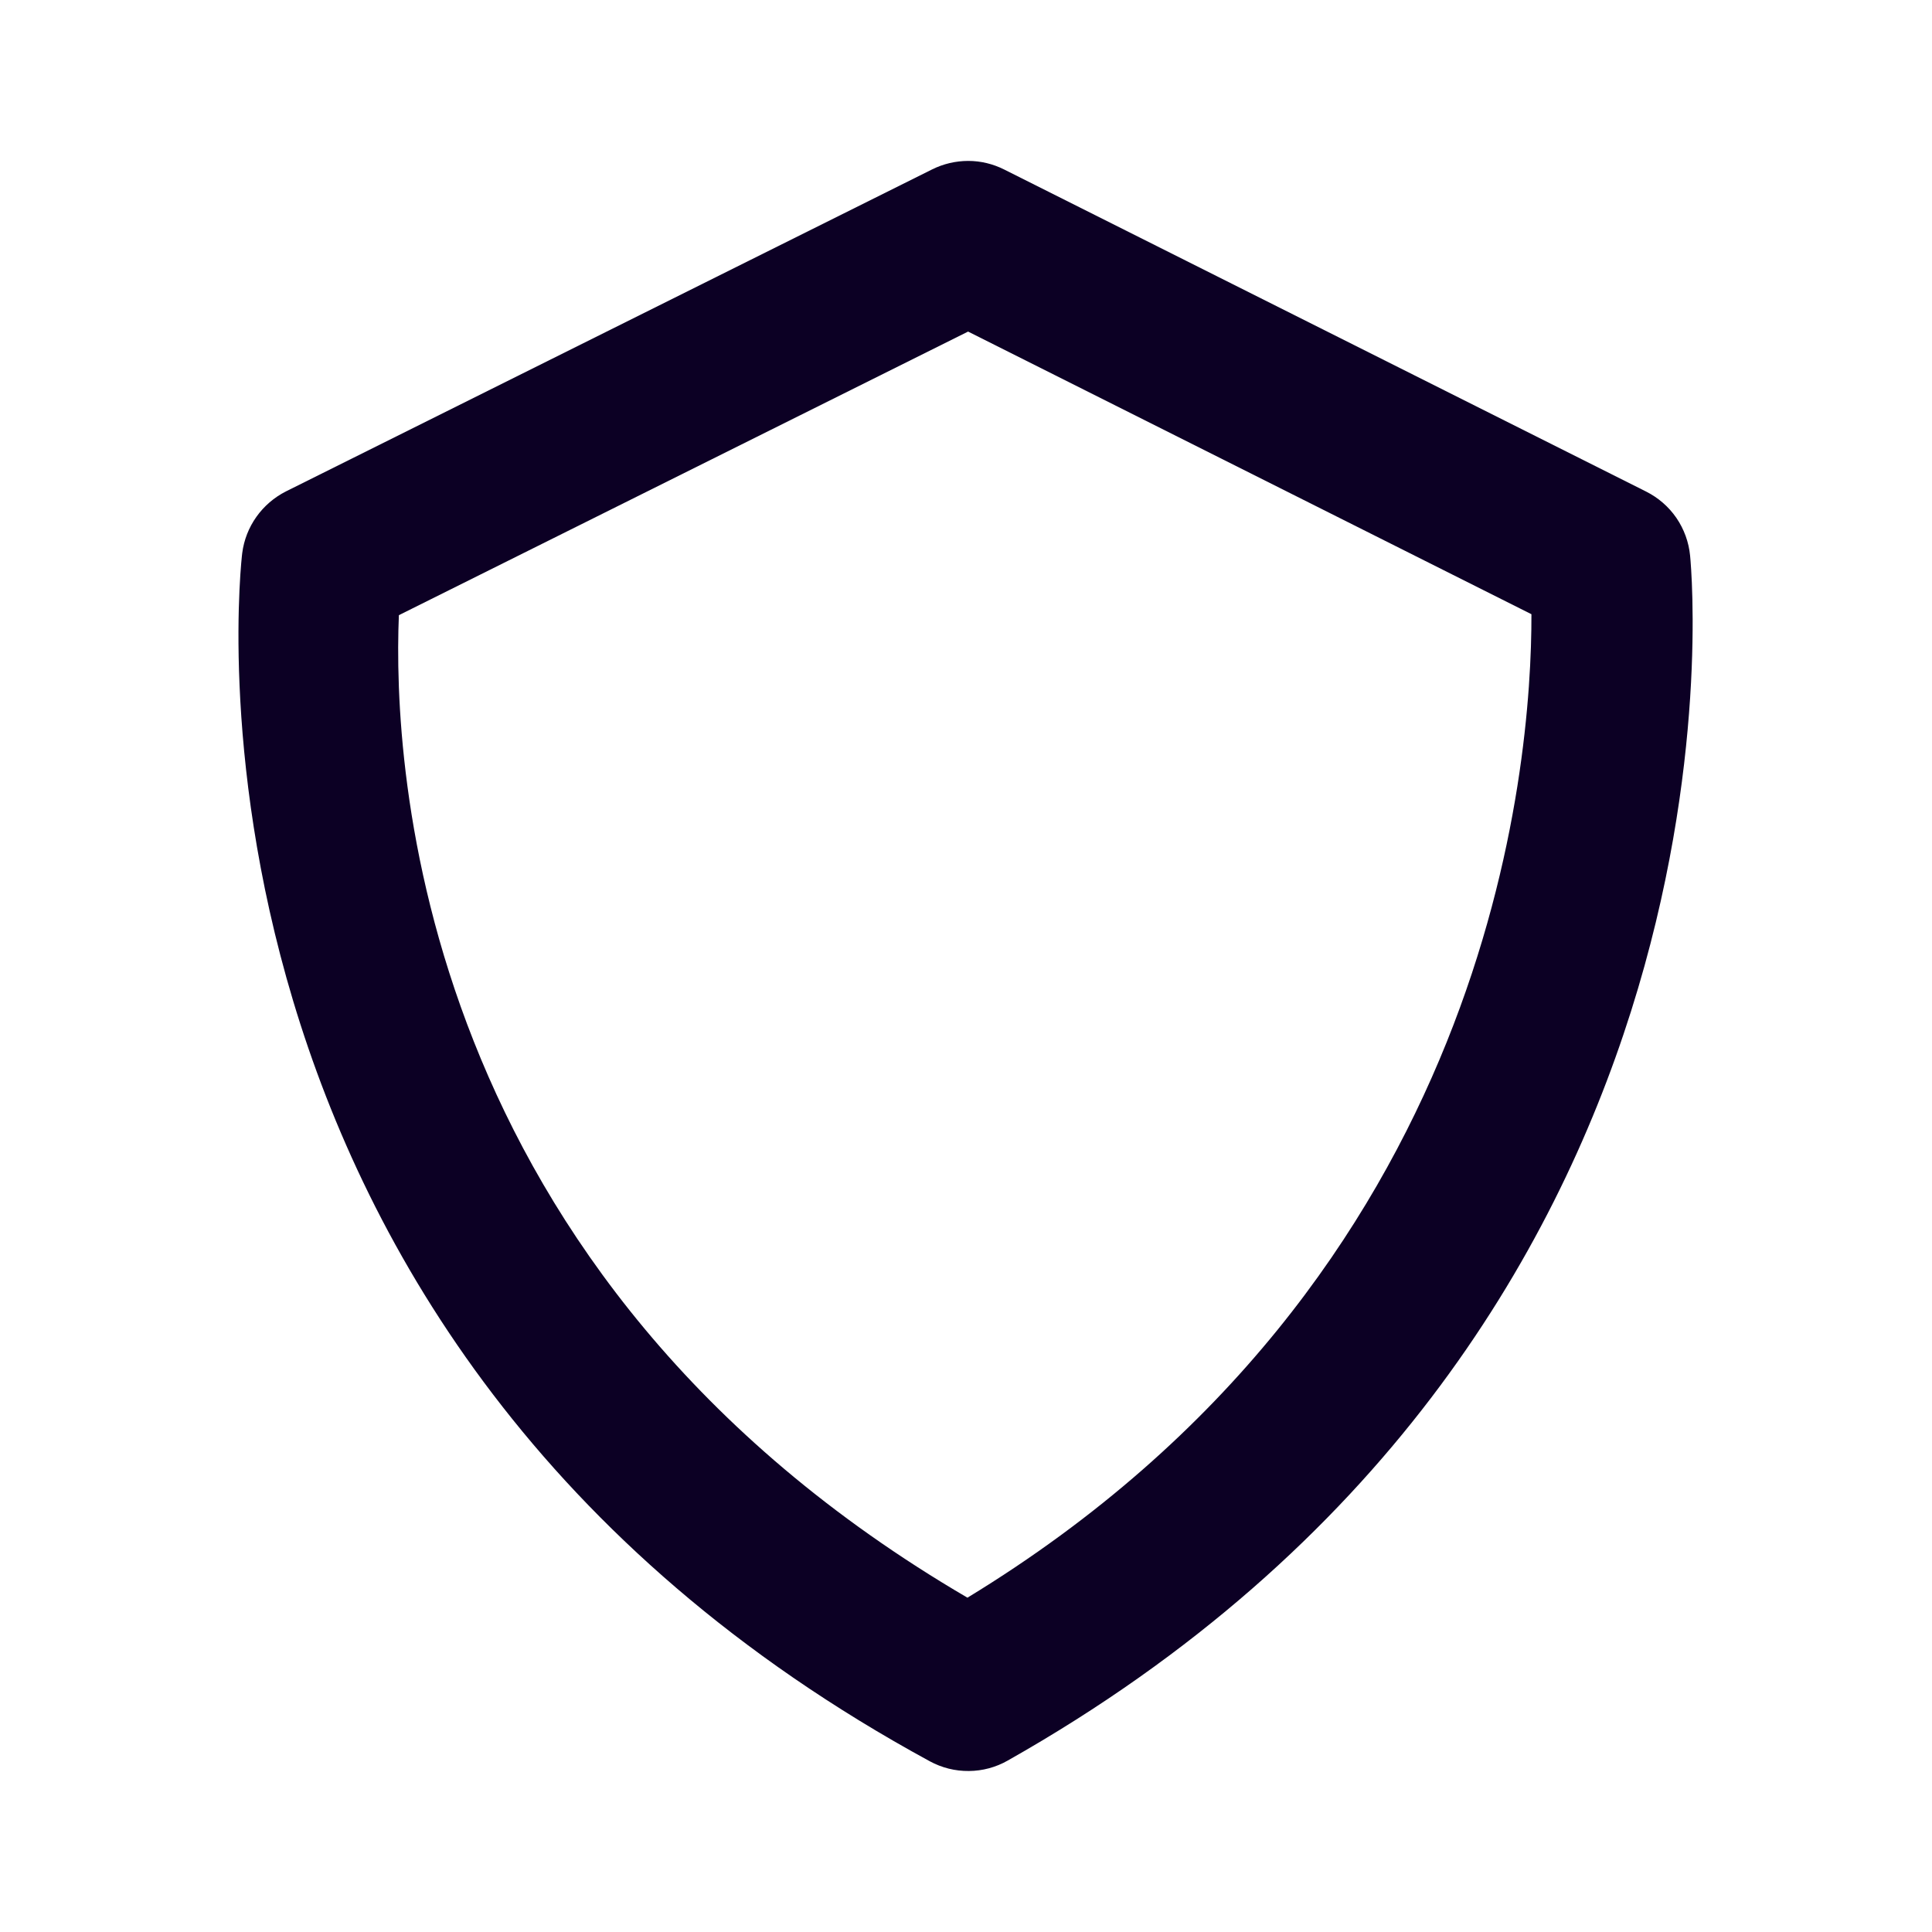 <svg width="24" height="24" viewBox="0 0 24 24" fill="none" xmlns="http://www.w3.org/2000/svg">
<path d="M20.995 6.903C20.979 6.735 20.92 6.573 20.825 6.434C20.729 6.294 20.599 6.182 20.448 6.106L12.475 2.106C12.336 2.036 12.183 1.999 12.028 1.999C11.872 1.999 11.719 2.035 11.58 2.104L3.553 6.104C3.256 6.254 3.051 6.541 3.009 6.871C2.996 6.968 1.864 16.612 11.55 21.879C11.699 21.96 11.866 22.002 12.036 22C12.205 21.999 12.372 21.954 12.519 21.87C21.826 16.611 21.033 7.297 20.995 6.903ZM12.018 19.847C5.158 15.837 4.878 9.495 4.955 7.642L12.026 4.119L19.024 7.63C19.029 9.5 18.543 15.873 12.018 19.847Z" fill="#0C0024"/>
</svg>
